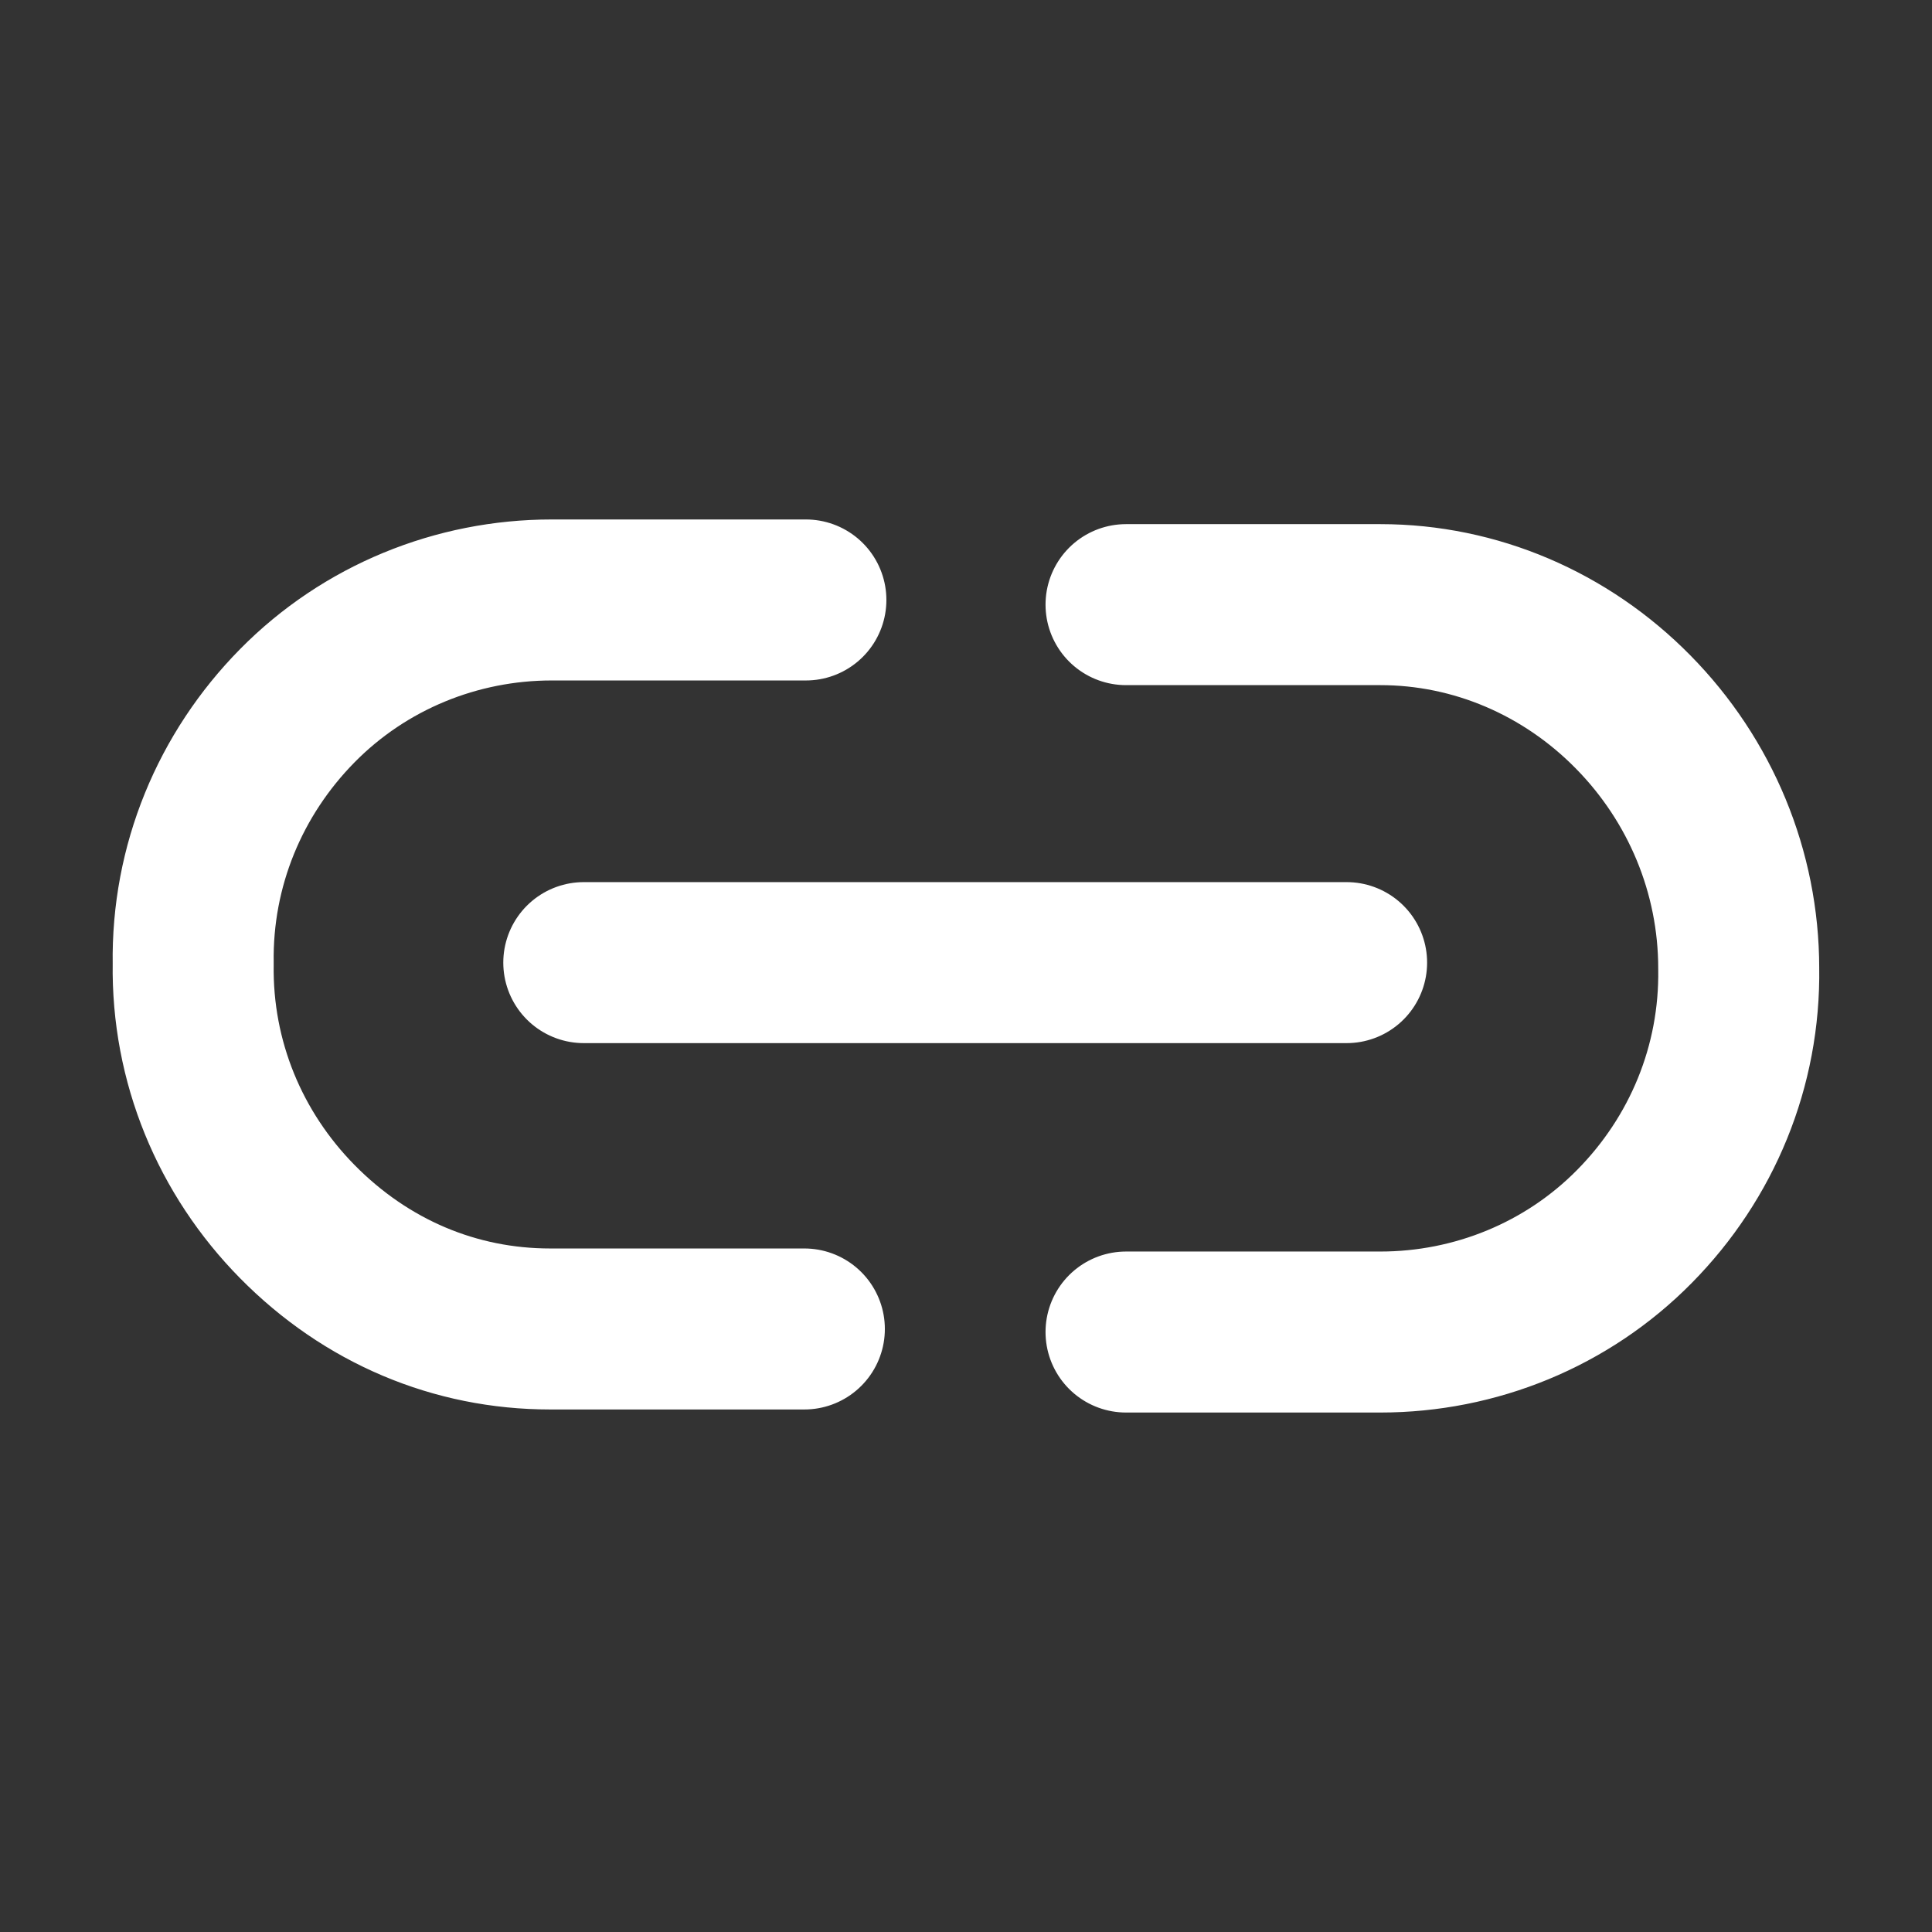<svg width="24" height="24" viewBox="0 0 24 24" fill="none" xmlns="http://www.w3.org/2000/svg">
<rect x="0" y="0" width="24" height="24" fill="#333333" stroke="none"/>
<path d="M10.011 7.453L6.853 7.453C5.673 7.453 4.532 7.916 3.694 8.766C2.857 9.615 2.381 10.755 2.4 11.971C2.381 13.188 2.857 14.327 3.694 15.176C4.551 16.045 5.654 16.509 6.834 16.509H9.992M13.988 16.547H17.147C18.326 16.547 19.468 16.084 20.305 15.234C21.143 14.385 21.618 13.245 21.599 12.029C21.599 10.832 21.124 9.693 20.286 8.843C19.449 7.993 18.327 7.511 17.147 7.511H13.988M7.252 11.958L16.728 11.958" stroke="white" stroke-width="2" stroke-linecap="round" stroke-linejoin="round"/>
</svg>
